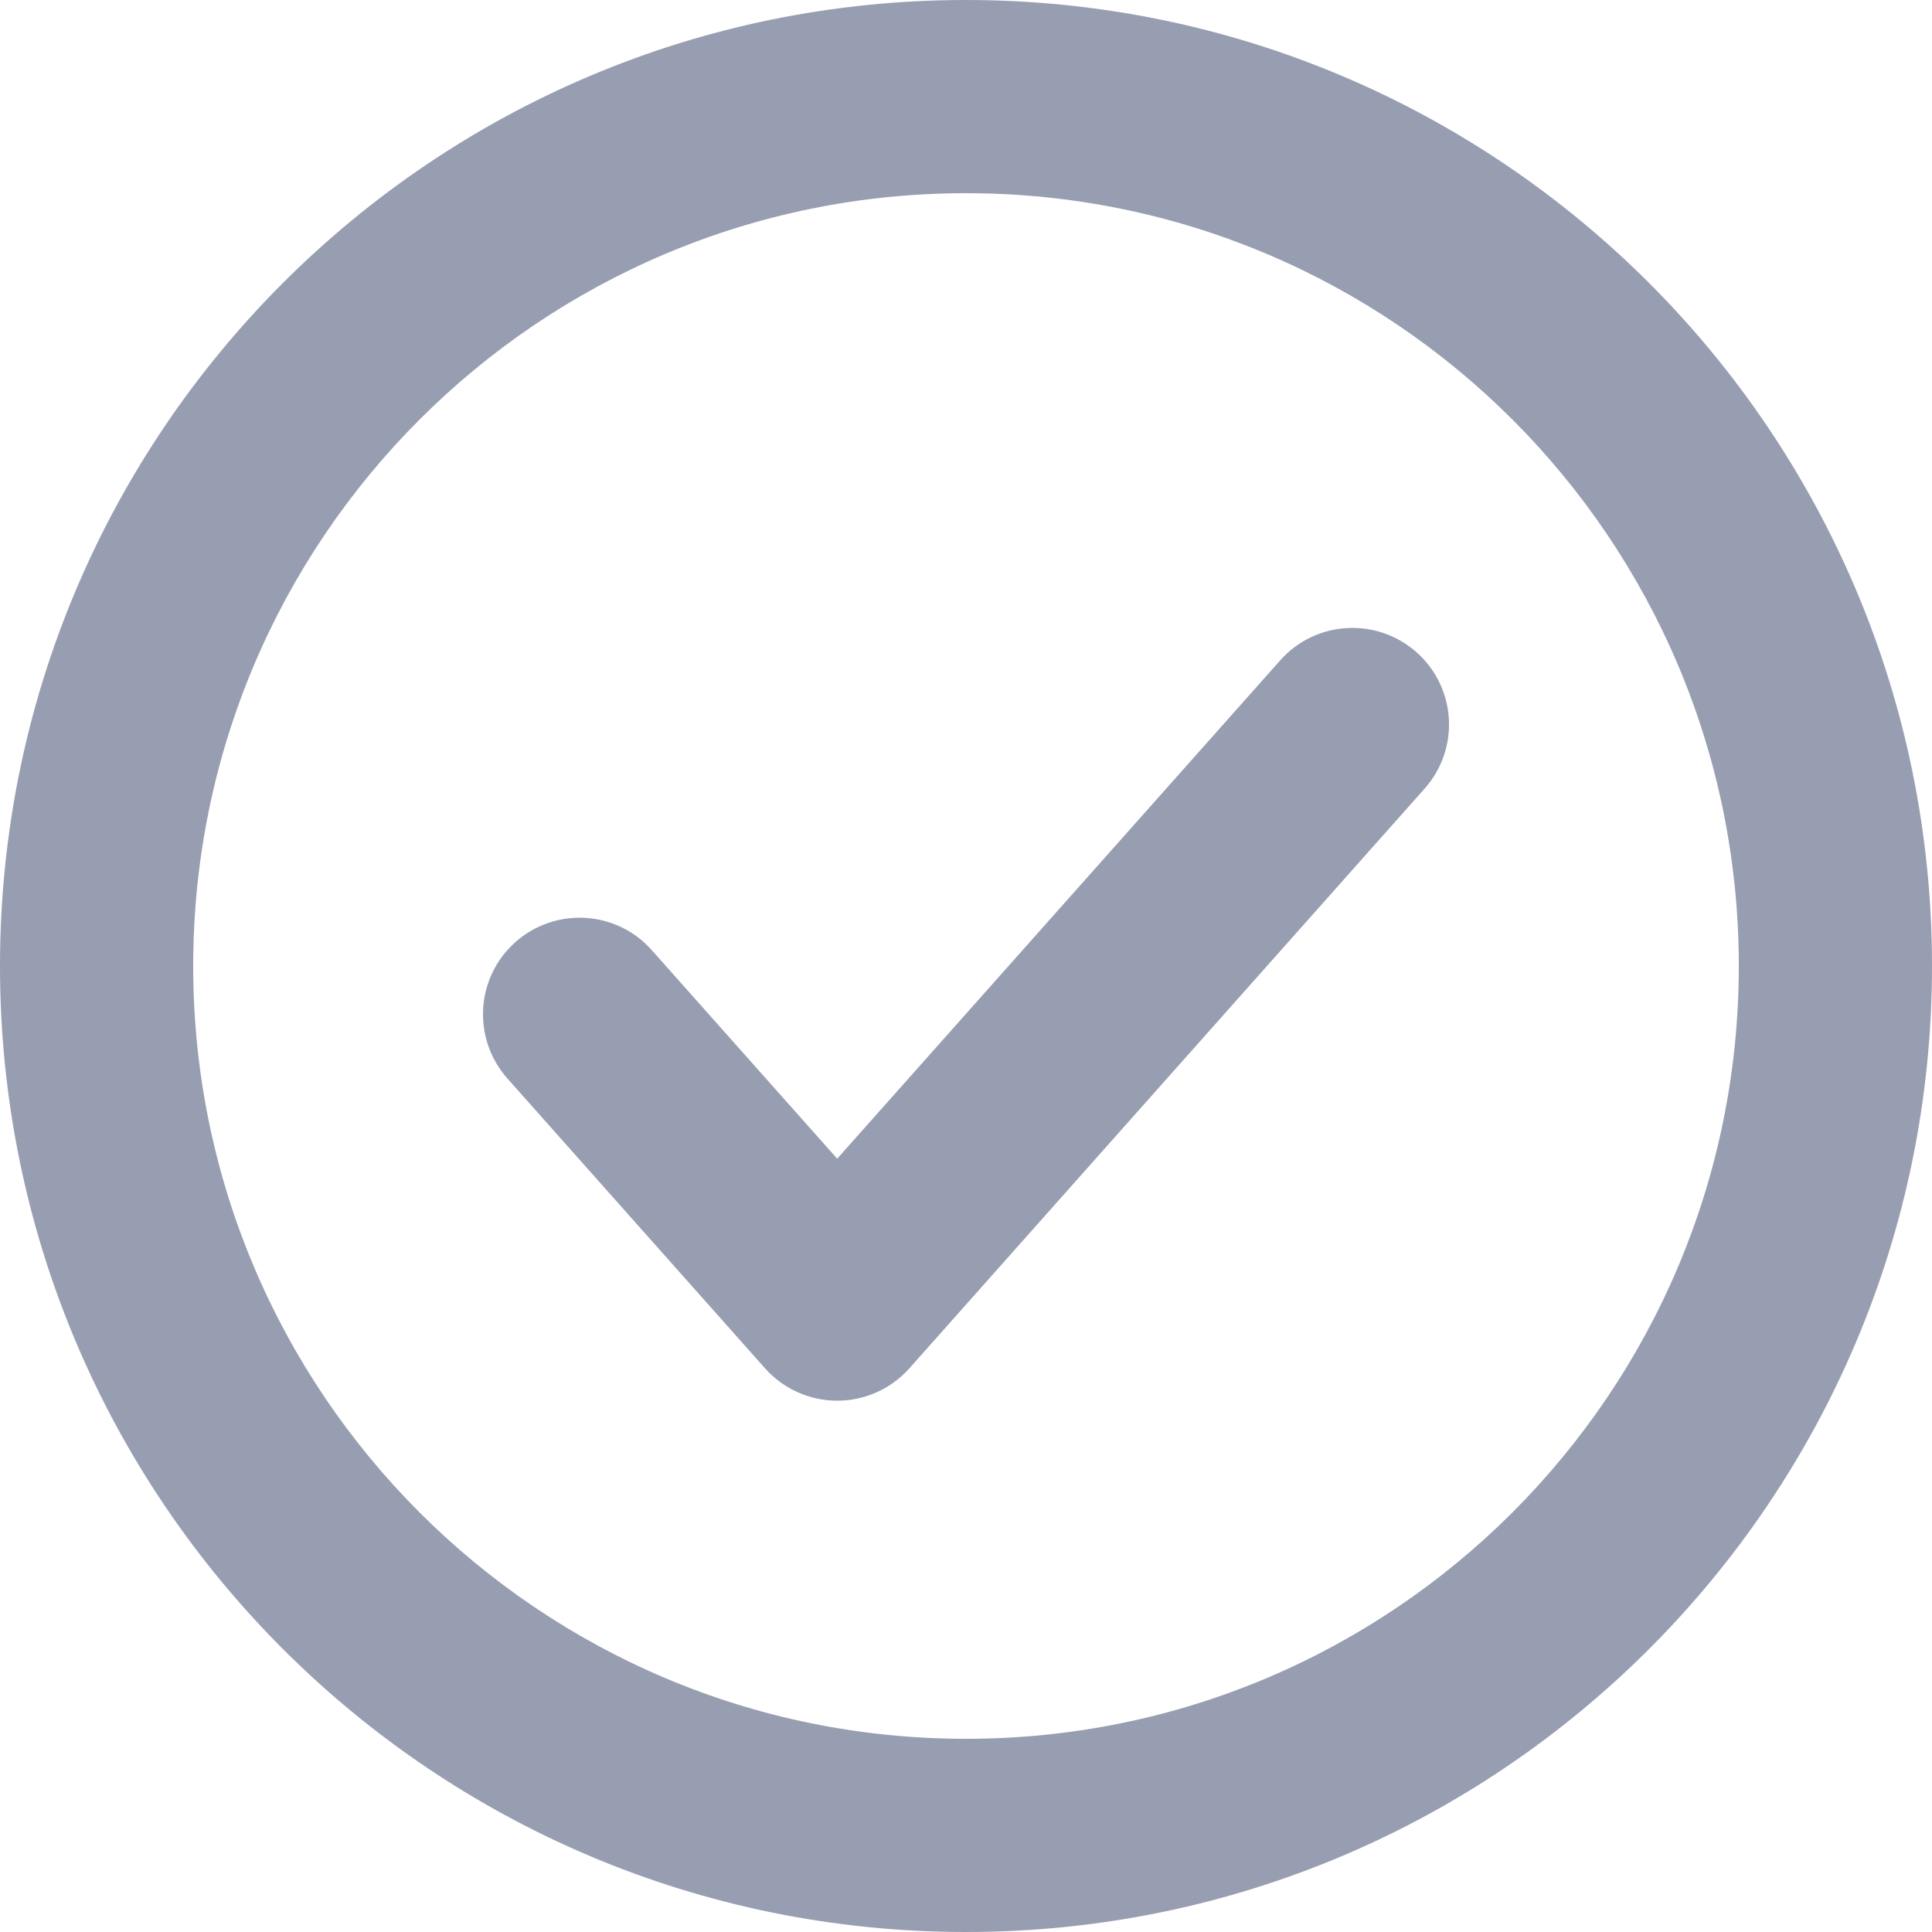 <svg width="30" height="30" viewBox="0 0 30 30" fill="none" xmlns="http://www.w3.org/2000/svg">
<path d="M15 3C8.373 3 3 8.373 3 15C3 21.627 8.373 27 15 27C21.627 27 27 21.627 27 15C27 8.373 21.627 3 15 3ZM0 15C0 6.716 6.716 0 15 0C23.284 0 30 6.716 30 15C30 23.284 23.284 30 15 30C6.716 30 0 23.284 0 15ZM21.997 10.129C22.616 10.679 22.672 11.627 22.121 12.246L14.121 21.247C13.836 21.567 13.428 21.75 13 21.75C12.572 21.75 12.164 21.567 11.879 21.247L7.879 16.747C7.329 16.127 7.384 15.179 8.003 14.629C8.623 14.079 9.571 14.134 10.121 14.754L13 17.992L19.879 10.254C20.429 9.634 21.377 9.579 21.997 10.129Z" fill="#989EB1"/>
</svg>
